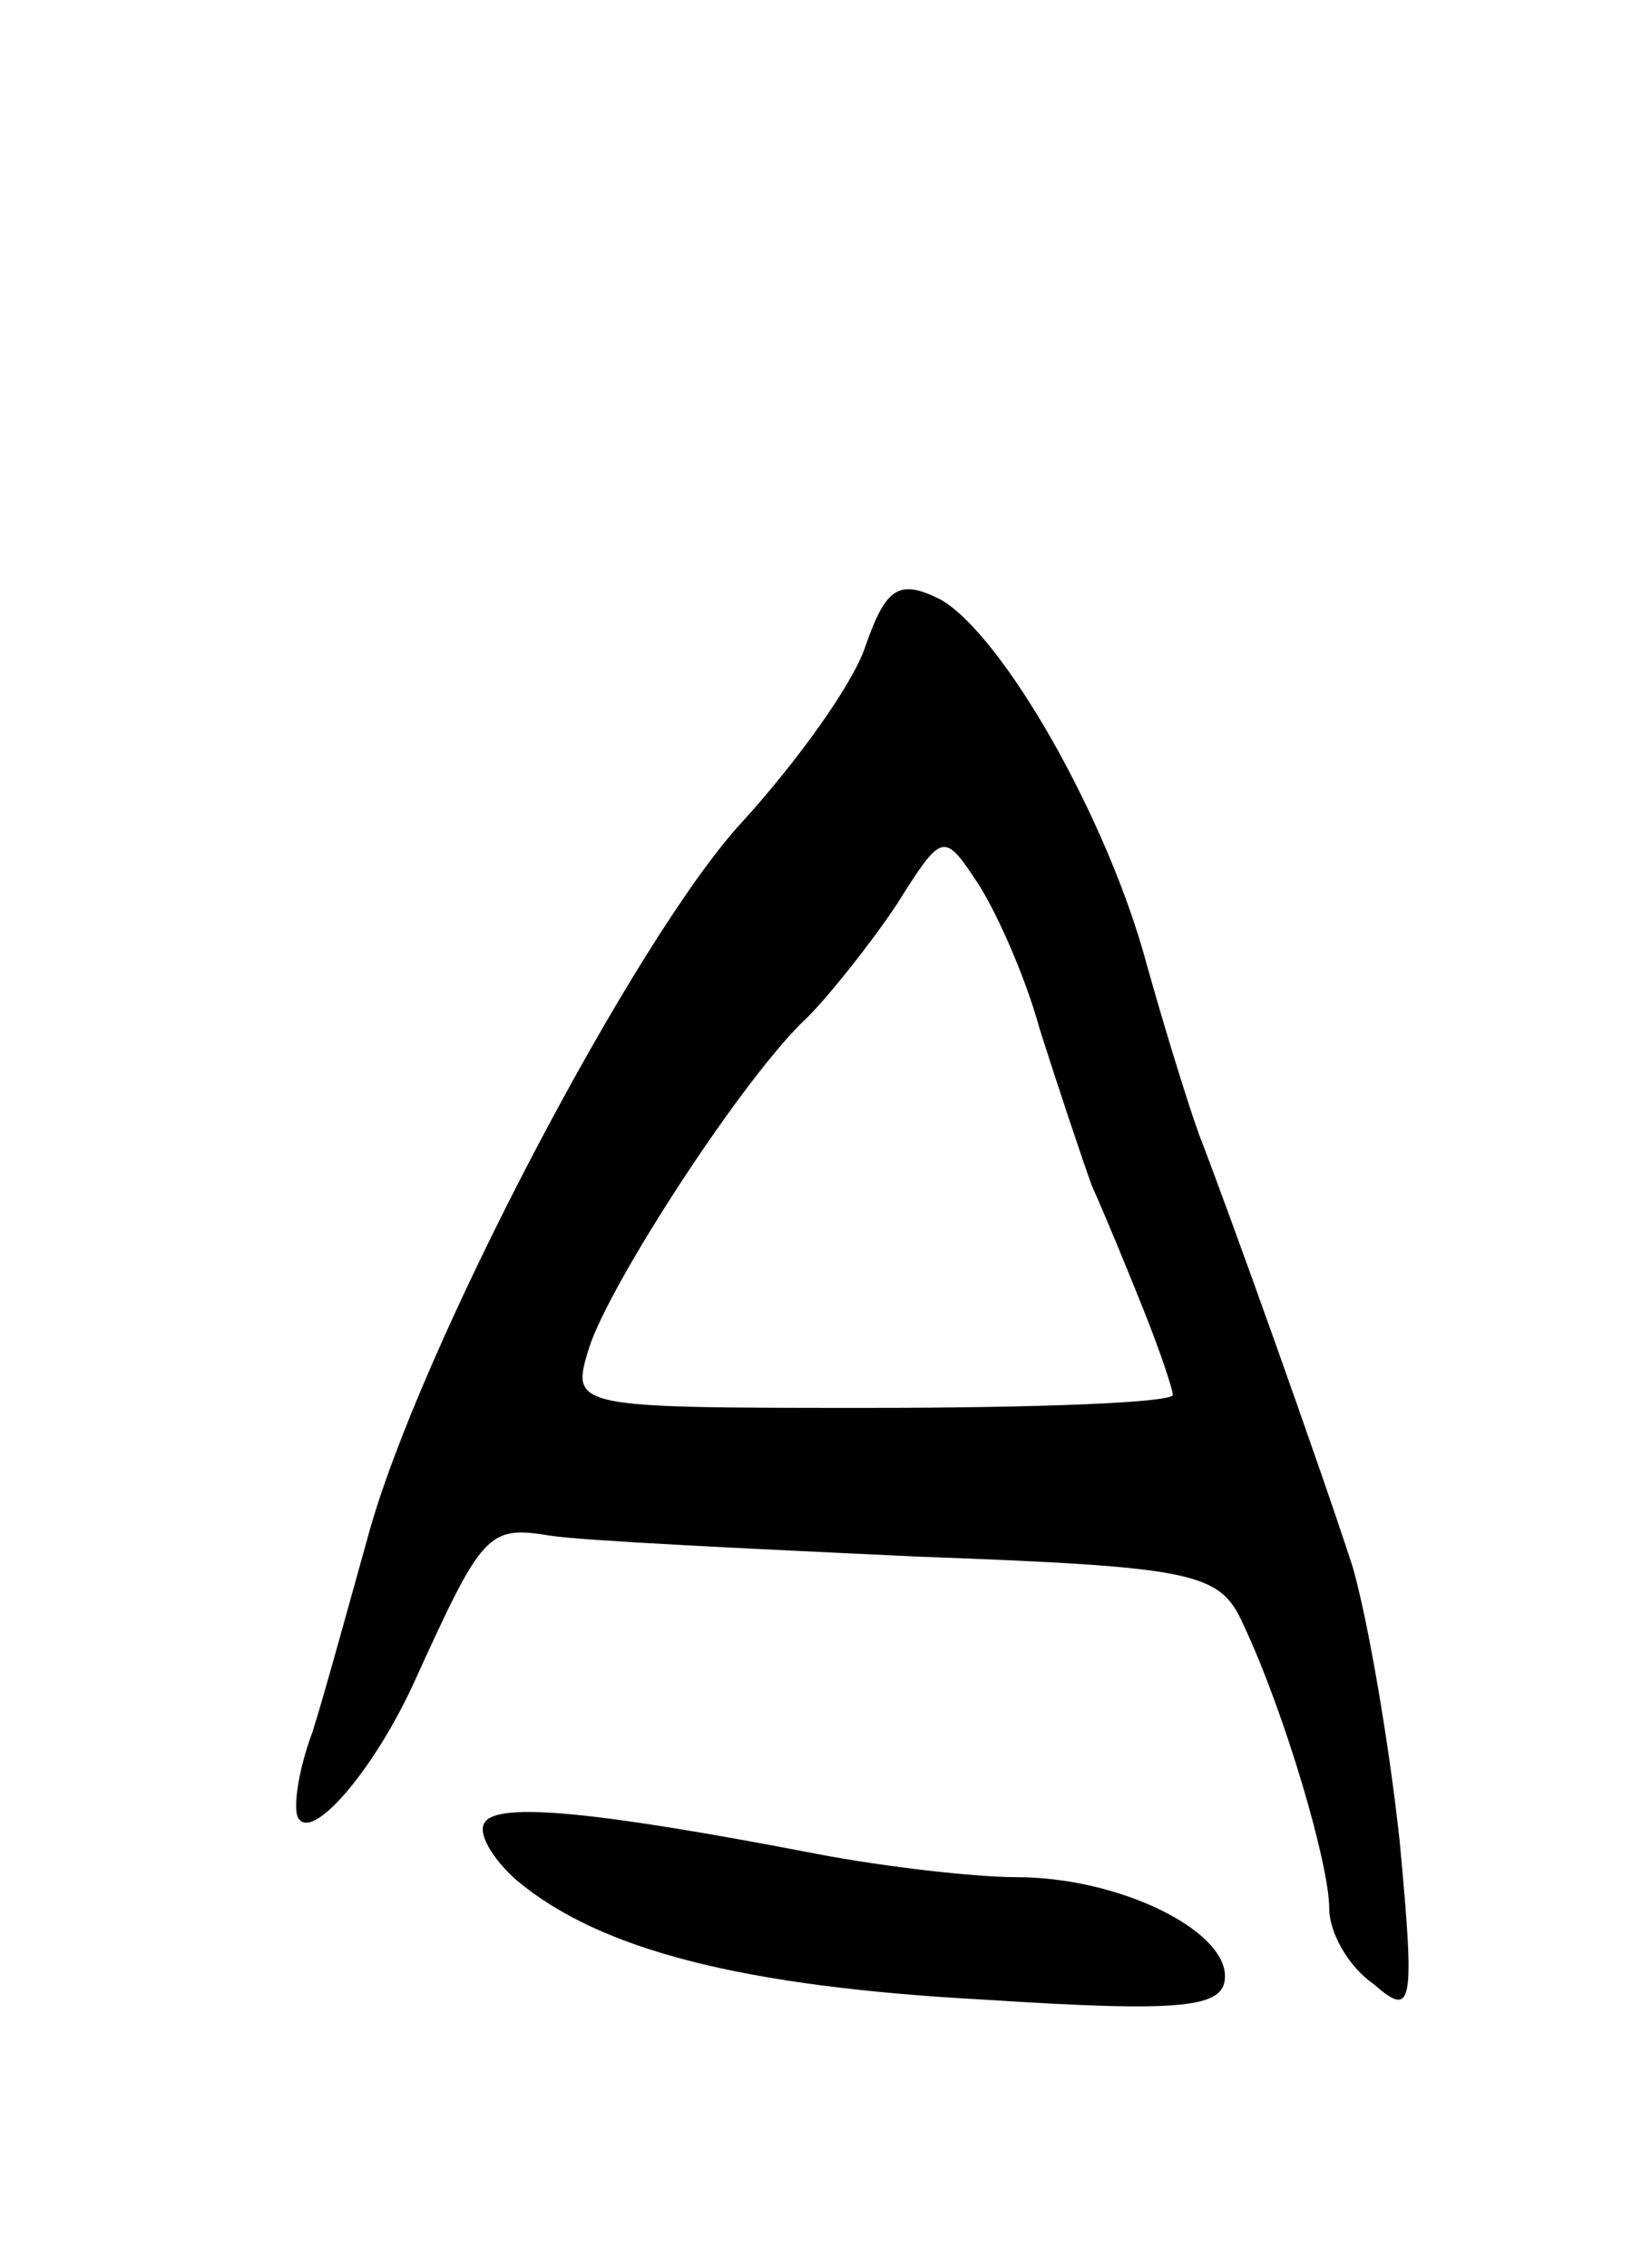 <svg version="1.0" xmlns="http://www.w3.org/2000/svg"
 width="63pt" height="87pt" viewBox="0 0 63 87"
 preserveAspectRatio="xMidYMid meet">
<g transform="translate(0,87) scale(0.1,-0.1)"
fill="#000000" stroke="none">
<path d="M332 622 c-5 -15 -27 -45 -47 -67 -41 -44 -125 -204 -144 -275 -7
-25 -16 -58 -21 -74 -6 -16 -8 -32 -5 -34 6 -7 29 20 44 53 26 57 28 60 52 56
13 -2 76 -5 140 -8 108 -4 117 -6 126 -26 16 -34 33 -92 33 -109 0 -9 7 -22
17 -29 15 -13 16 -9 10 55 -4 37 -12 84 -18 105 -13 40 -47 135 -59 166 -4 11
-13 40 -20 65 -15 56 -55 126 -79 140 -16 8 -21 5 -29 -18z m67 -147 c7 -22
16 -49 20 -60 5 -11 14 -33 20 -48 6 -15 11 -30 11 -32 0 -3 -52 -5 -116 -5
-115 0 -115 0 -108 23 8 25 60 105 84 127 8 8 24 28 34 43 17 27 18 28 30 10
7 -10 19 -36 25 -58z"/>
<path d="M186 171 c-3 -4 3 -14 12 -22 32 -27 87 -41 180 -46 77 -5 92 -3 92
9 0 18 -41 38 -80 38 -16 0 -51 4 -77 9 -83 16 -122 20 -127 12z"/>
</g>
</svg>
